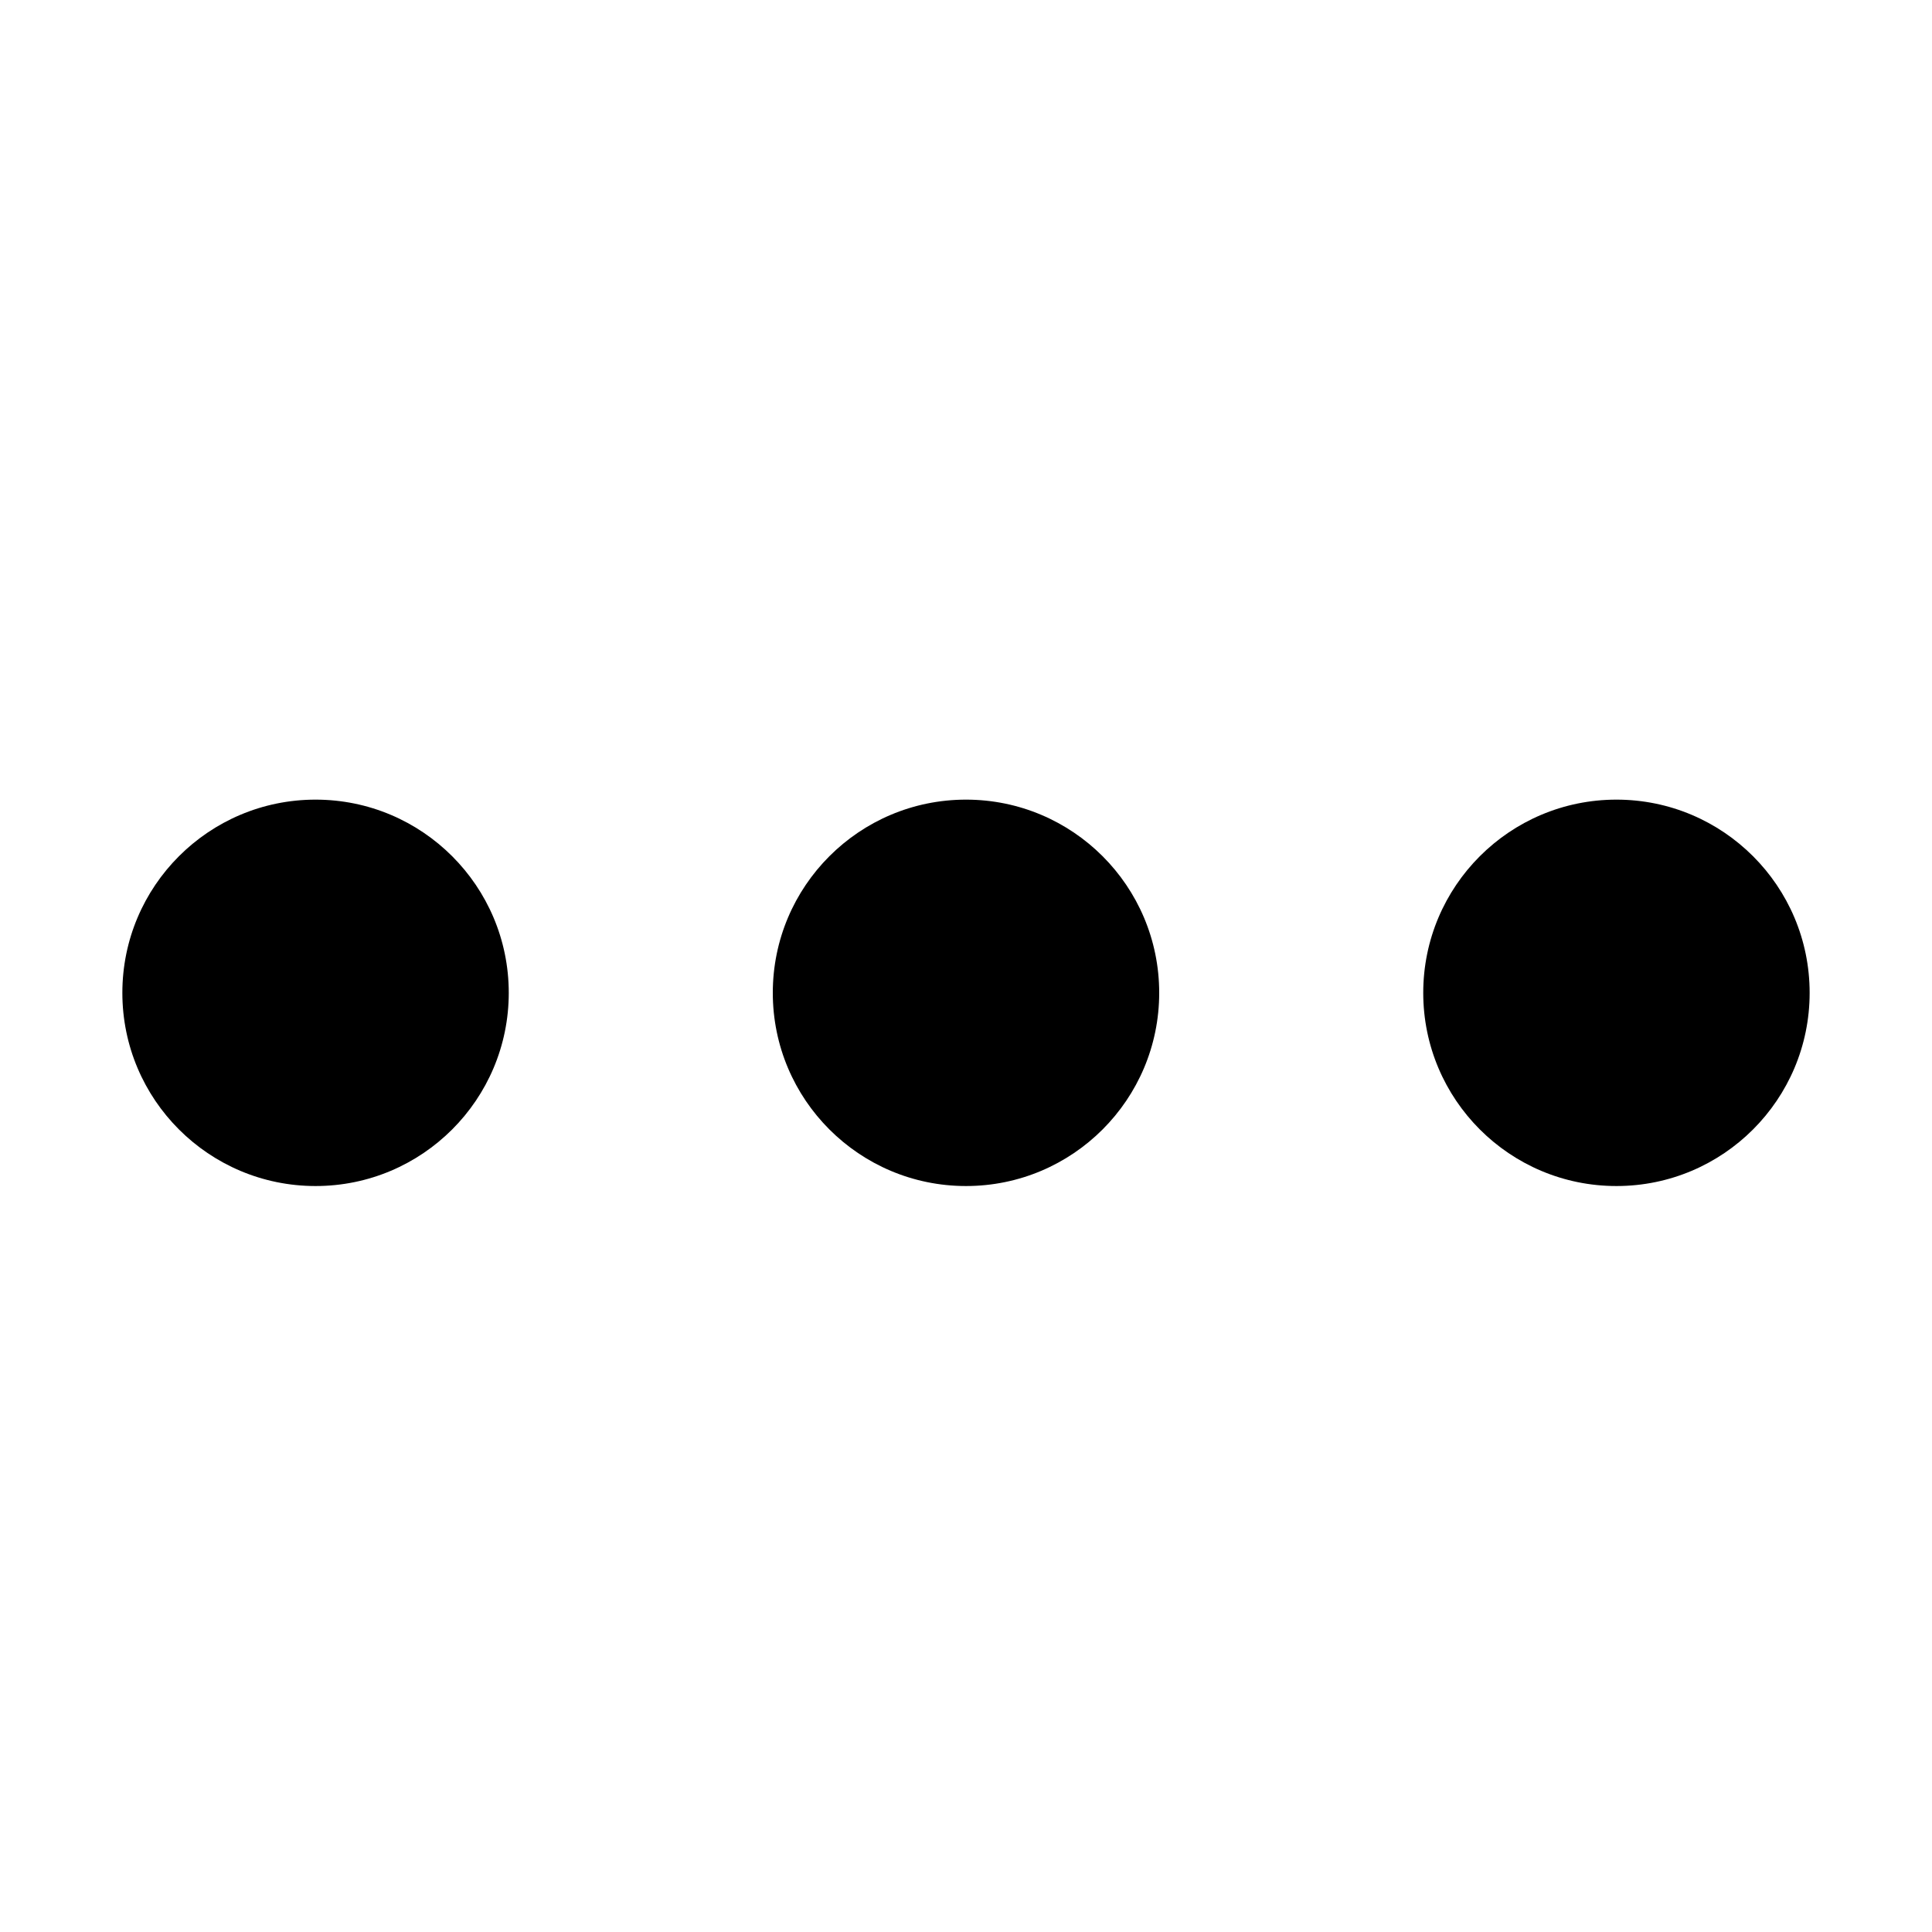 <svg xmlns="http://www.w3.org/2000/svg" viewBox="0 0 18 18">
    <title>suspension</title>
    <circle cx="2.94" cy="9.25" r="1.8"/>
    <circle cx="9" cy="9.25" r="1.8"/>
    <circle cx="15.06" cy="9.25" r="1.8"/>
</svg>